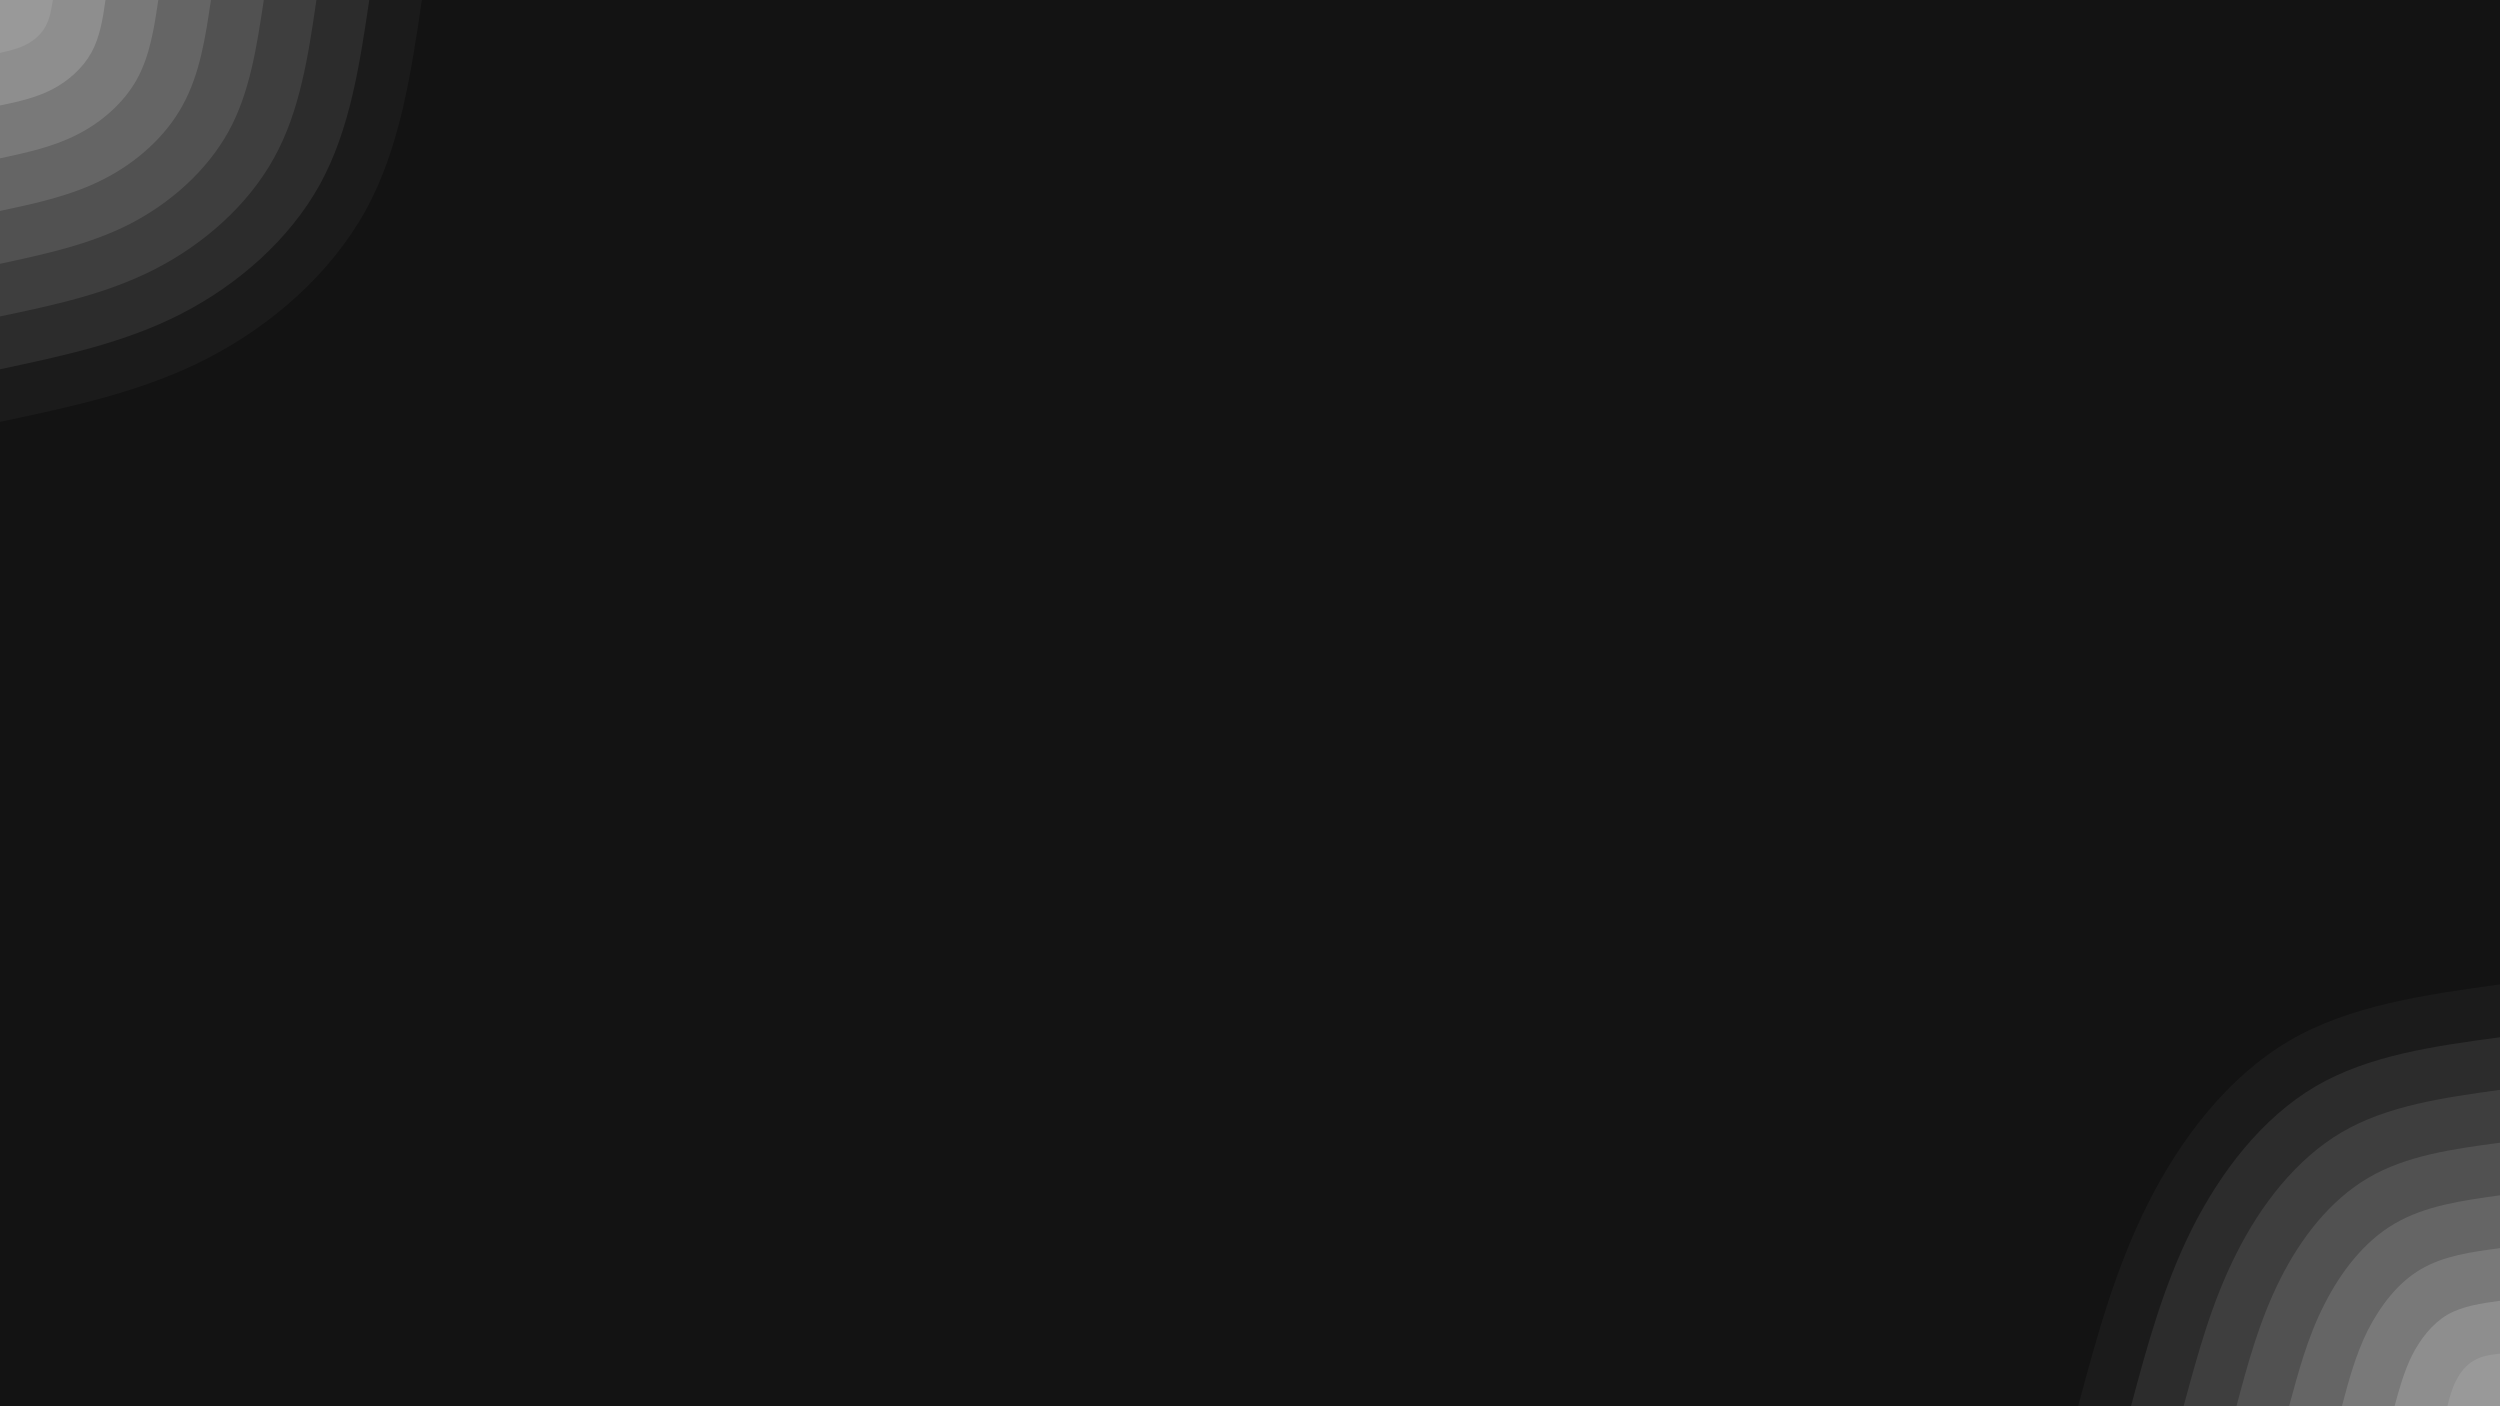 <svg id="visual" viewBox="0 0 960 540" width="960" height="540" xmlns="http://www.w3.org/2000/svg" xmlns:xlink="http://www.w3.org/1999/xlink" version="1.1"><rect x="0" y="0" width="960" height="540" fill="#131313"></rect><defs><linearGradient id="grad1_0" x1="43.8%" y1="100%" x2="100%" y2="0%"><stop offset="14.444%" stop-color="#999999" stop-opacity="1"></stop><stop offset="85.556%" stop-color="#999999" stop-opacity="1"></stop></linearGradient></defs><defs><linearGradient id="grad1_1" x1="43.8%" y1="100%" x2="100%" y2="0%"><stop offset="14.444%" stop-color="#999999" stop-opacity="1"></stop><stop offset="85.556%" stop-color="#848484" stop-opacity="1"></stop></linearGradient></defs><defs><linearGradient id="grad1_2" x1="43.8%" y1="100%" x2="100%" y2="0%"><stop offset="14.444%" stop-color="#6f6f6f" stop-opacity="1"></stop><stop offset="85.556%" stop-color="#848484" stop-opacity="1"></stop></linearGradient></defs><defs><linearGradient id="grad1_3" x1="43.8%" y1="100%" x2="100%" y2="0%"><stop offset="14.444%" stop-color="#6f6f6f" stop-opacity="1"></stop><stop offset="85.556%" stop-color="#5b5b5b" stop-opacity="1"></stop></linearGradient></defs><defs><linearGradient id="grad1_4" x1="43.8%" y1="100%" x2="100%" y2="0%"><stop offset="14.444%" stop-color="#484848" stop-opacity="1"></stop><stop offset="85.556%" stop-color="#5b5b5b" stop-opacity="1"></stop></linearGradient></defs><defs><linearGradient id="grad1_5" x1="43.8%" y1="100%" x2="100%" y2="0%"><stop offset="14.444%" stop-color="#484848" stop-opacity="1"></stop><stop offset="85.556%" stop-color="#353535" stop-opacity="1"></stop></linearGradient></defs><defs><linearGradient id="grad1_6" x1="43.8%" y1="100%" x2="100%" y2="0%"><stop offset="14.444%" stop-color="#242424" stop-opacity="1"></stop><stop offset="85.556%" stop-color="#353535" stop-opacity="1"></stop></linearGradient></defs><defs><linearGradient id="grad1_7" x1="43.8%" y1="100%" x2="100%" y2="0%"><stop offset="14.444%" stop-color="#242424" stop-opacity="1"></stop><stop offset="85.556%" stop-color="#131313" stop-opacity="1"></stop></linearGradient></defs><defs><linearGradient id="grad2_0" x1="0%" y1="100%" x2="56.3%" y2="0%"><stop offset="14.444%" stop-color="#999999" stop-opacity="1"></stop><stop offset="85.556%" stop-color="#999999" stop-opacity="1"></stop></linearGradient></defs><defs><linearGradient id="grad2_1" x1="0%" y1="100%" x2="56.3%" y2="0%"><stop offset="14.444%" stop-color="#848484" stop-opacity="1"></stop><stop offset="85.556%" stop-color="#999999" stop-opacity="1"></stop></linearGradient></defs><defs><linearGradient id="grad2_2" x1="0%" y1="100%" x2="56.3%" y2="0%"><stop offset="14.444%" stop-color="#848484" stop-opacity="1"></stop><stop offset="85.556%" stop-color="#6f6f6f" stop-opacity="1"></stop></linearGradient></defs><defs><linearGradient id="grad2_3" x1="0%" y1="100%" x2="56.3%" y2="0%"><stop offset="14.444%" stop-color="#5b5b5b" stop-opacity="1"></stop><stop offset="85.556%" stop-color="#6f6f6f" stop-opacity="1"></stop></linearGradient></defs><defs><linearGradient id="grad2_4" x1="0%" y1="100%" x2="56.3%" y2="0%"><stop offset="14.444%" stop-color="#5b5b5b" stop-opacity="1"></stop><stop offset="85.556%" stop-color="#484848" stop-opacity="1"></stop></linearGradient></defs><defs><linearGradient id="grad2_5" x1="0%" y1="100%" x2="56.3%" y2="0%"><stop offset="14.444%" stop-color="#353535" stop-opacity="1"></stop><stop offset="85.556%" stop-color="#484848" stop-opacity="1"></stop></linearGradient></defs><defs><linearGradient id="grad2_6" x1="0%" y1="100%" x2="56.3%" y2="0%"><stop offset="14.444%" stop-color="#353535" stop-opacity="1"></stop><stop offset="85.556%" stop-color="#242424" stop-opacity="1"></stop></linearGradient></defs><defs><linearGradient id="grad2_7" x1="0%" y1="100%" x2="56.3%" y2="0%"><stop offset="14.444%" stop-color="#131313" stop-opacity="1"></stop><stop offset="85.556%" stop-color="#242424" stop-opacity="1"></stop></linearGradient></defs><g transform="translate(960, 540)"><path d="M-162 0C-154.9 -26.5 -147.7 -53 -135.1 -78C-122.5 -103 -104.4 -126.5 -81 -140.3C-57.6 -154 -28.8 -158 0 -162L0 0Z" fill="#1b1b1b"></path><path d="M-141.7 0C-135.5 -23.2 -129.2 -46.4 -118.2 -68.3C-107.2 -90.1 -91.4 -110.7 -70.9 -122.8C-50.4 -134.8 -25.2 -138.3 0 -141.7L0 0Z" fill="#2c2c2c"></path><path d="M-121.5 0C-116.1 -19.9 -110.8 -39.7 -101.3 -58.5C-91.9 -77.3 -78.3 -94.9 -60.8 -105.2C-43.2 -115.5 -21.6 -118.5 0 -121.5L0 0Z" fill="#3e3e3e"></path><path d="M-101.2 0C-96.8 -16.6 -92.3 -33.1 -84.4 -48.8C-76.6 -64.4 -65.3 -79.1 -50.6 -87.7C-36 -96.3 -18 -98.8 0 -101.2L0 0Z" fill="#515151"></path><path d="M-81 0C-77.4 -13.2 -73.9 -26.5 -67.5 -39C-61.2 -51.5 -52.2 -63.3 -40.5 -70.1C-28.8 -77 -14.4 -79 0 -81L0 0Z" fill="#656565"></path><path d="M-60.7 0C-58.1 -9.9 -55.4 -19.9 -50.7 -29.3C-45.9 -38.6 -39.2 -47.5 -30.4 -52.6C-21.6 -57.8 -10.8 -59.3 0 -60.7L0 0Z" fill="#797979"></path><path d="M-40.5 0C-38.7 -6.6 -36.9 -13.2 -33.8 -19.5C-30.6 -25.8 -26.1 -31.6 -20.3 -35.1C-14.4 -38.5 -7.2 -39.5 0 -40.5L0 0Z" fill="#8e8e8e"></path><path d="M-20.2 0C-19.4 -3.3 -18.5 -6.6 -16.9 -9.8C-15.3 -12.9 -13.1 -15.8 -10.1 -17.5C-7.2 -19.3 -3.6 -19.8 0 -20.2L0 0Z" fill="#999999"></path></g><g transform="translate(0, 0)"><path d="M162 0C157.8 28.4 153.6 56.9 140.3 81C126.9 105.1 104.4 124.9 79.5 137.7C54.6 150.5 27.3 156.2 0 162L0 0Z" fill="#1b1b1b"></path><path d="M141.8 0C138.1 24.9 134.4 49.8 122.8 70.9C111.1 92 91.4 109.3 69.6 120.5C47.8 131.7 23.9 136.7 0 141.8L0 0Z" fill="#2c2c2c"></path><path d="M121.5 0C118.4 21.3 115.2 42.7 105.2 60.7C95.2 78.8 78.3 93.7 59.6 103.3C40.9 112.9 20.5 117.2 0 121.5L0 0Z" fill="#3e3e3e"></path><path d="M101.3 0C98.6 17.8 96 35.6 87.7 50.6C79.3 65.7 65.3 78.1 49.7 86.1C34.1 94 17.1 97.6 0 101.3L0 0Z" fill="#515151"></path><path d="M81 0C78.9 14.2 76.8 28.4 70.1 40.5C63.5 52.6 52.2 62.5 39.8 68.8C27.3 75.2 13.6 78.1 0 81L0 0Z" fill="#656565"></path><path d="M60.8 0C59.2 10.7 57.6 21.3 52.6 30.4C47.6 39.4 39.2 46.8 29.8 51.6C20.5 56.4 10.2 58.6 0 60.8L0 0Z" fill="#797979"></path><path d="M40.5 0C39.5 7.1 38.4 14.2 35.1 20.2C31.7 26.3 26.1 31.2 19.9 34.4C13.6 37.6 6.8 39.1 0 40.5L0 0Z" fill="#8e8e8e"></path><path d="M20.3 0C19.7 3.6 19.2 7.1 17.5 10.1C15.9 13.1 13.1 15.6 9.9 17.2C6.8 18.8 3.4 19.5 0 20.3L0 0Z" fill="#999999"></path></g></svg>